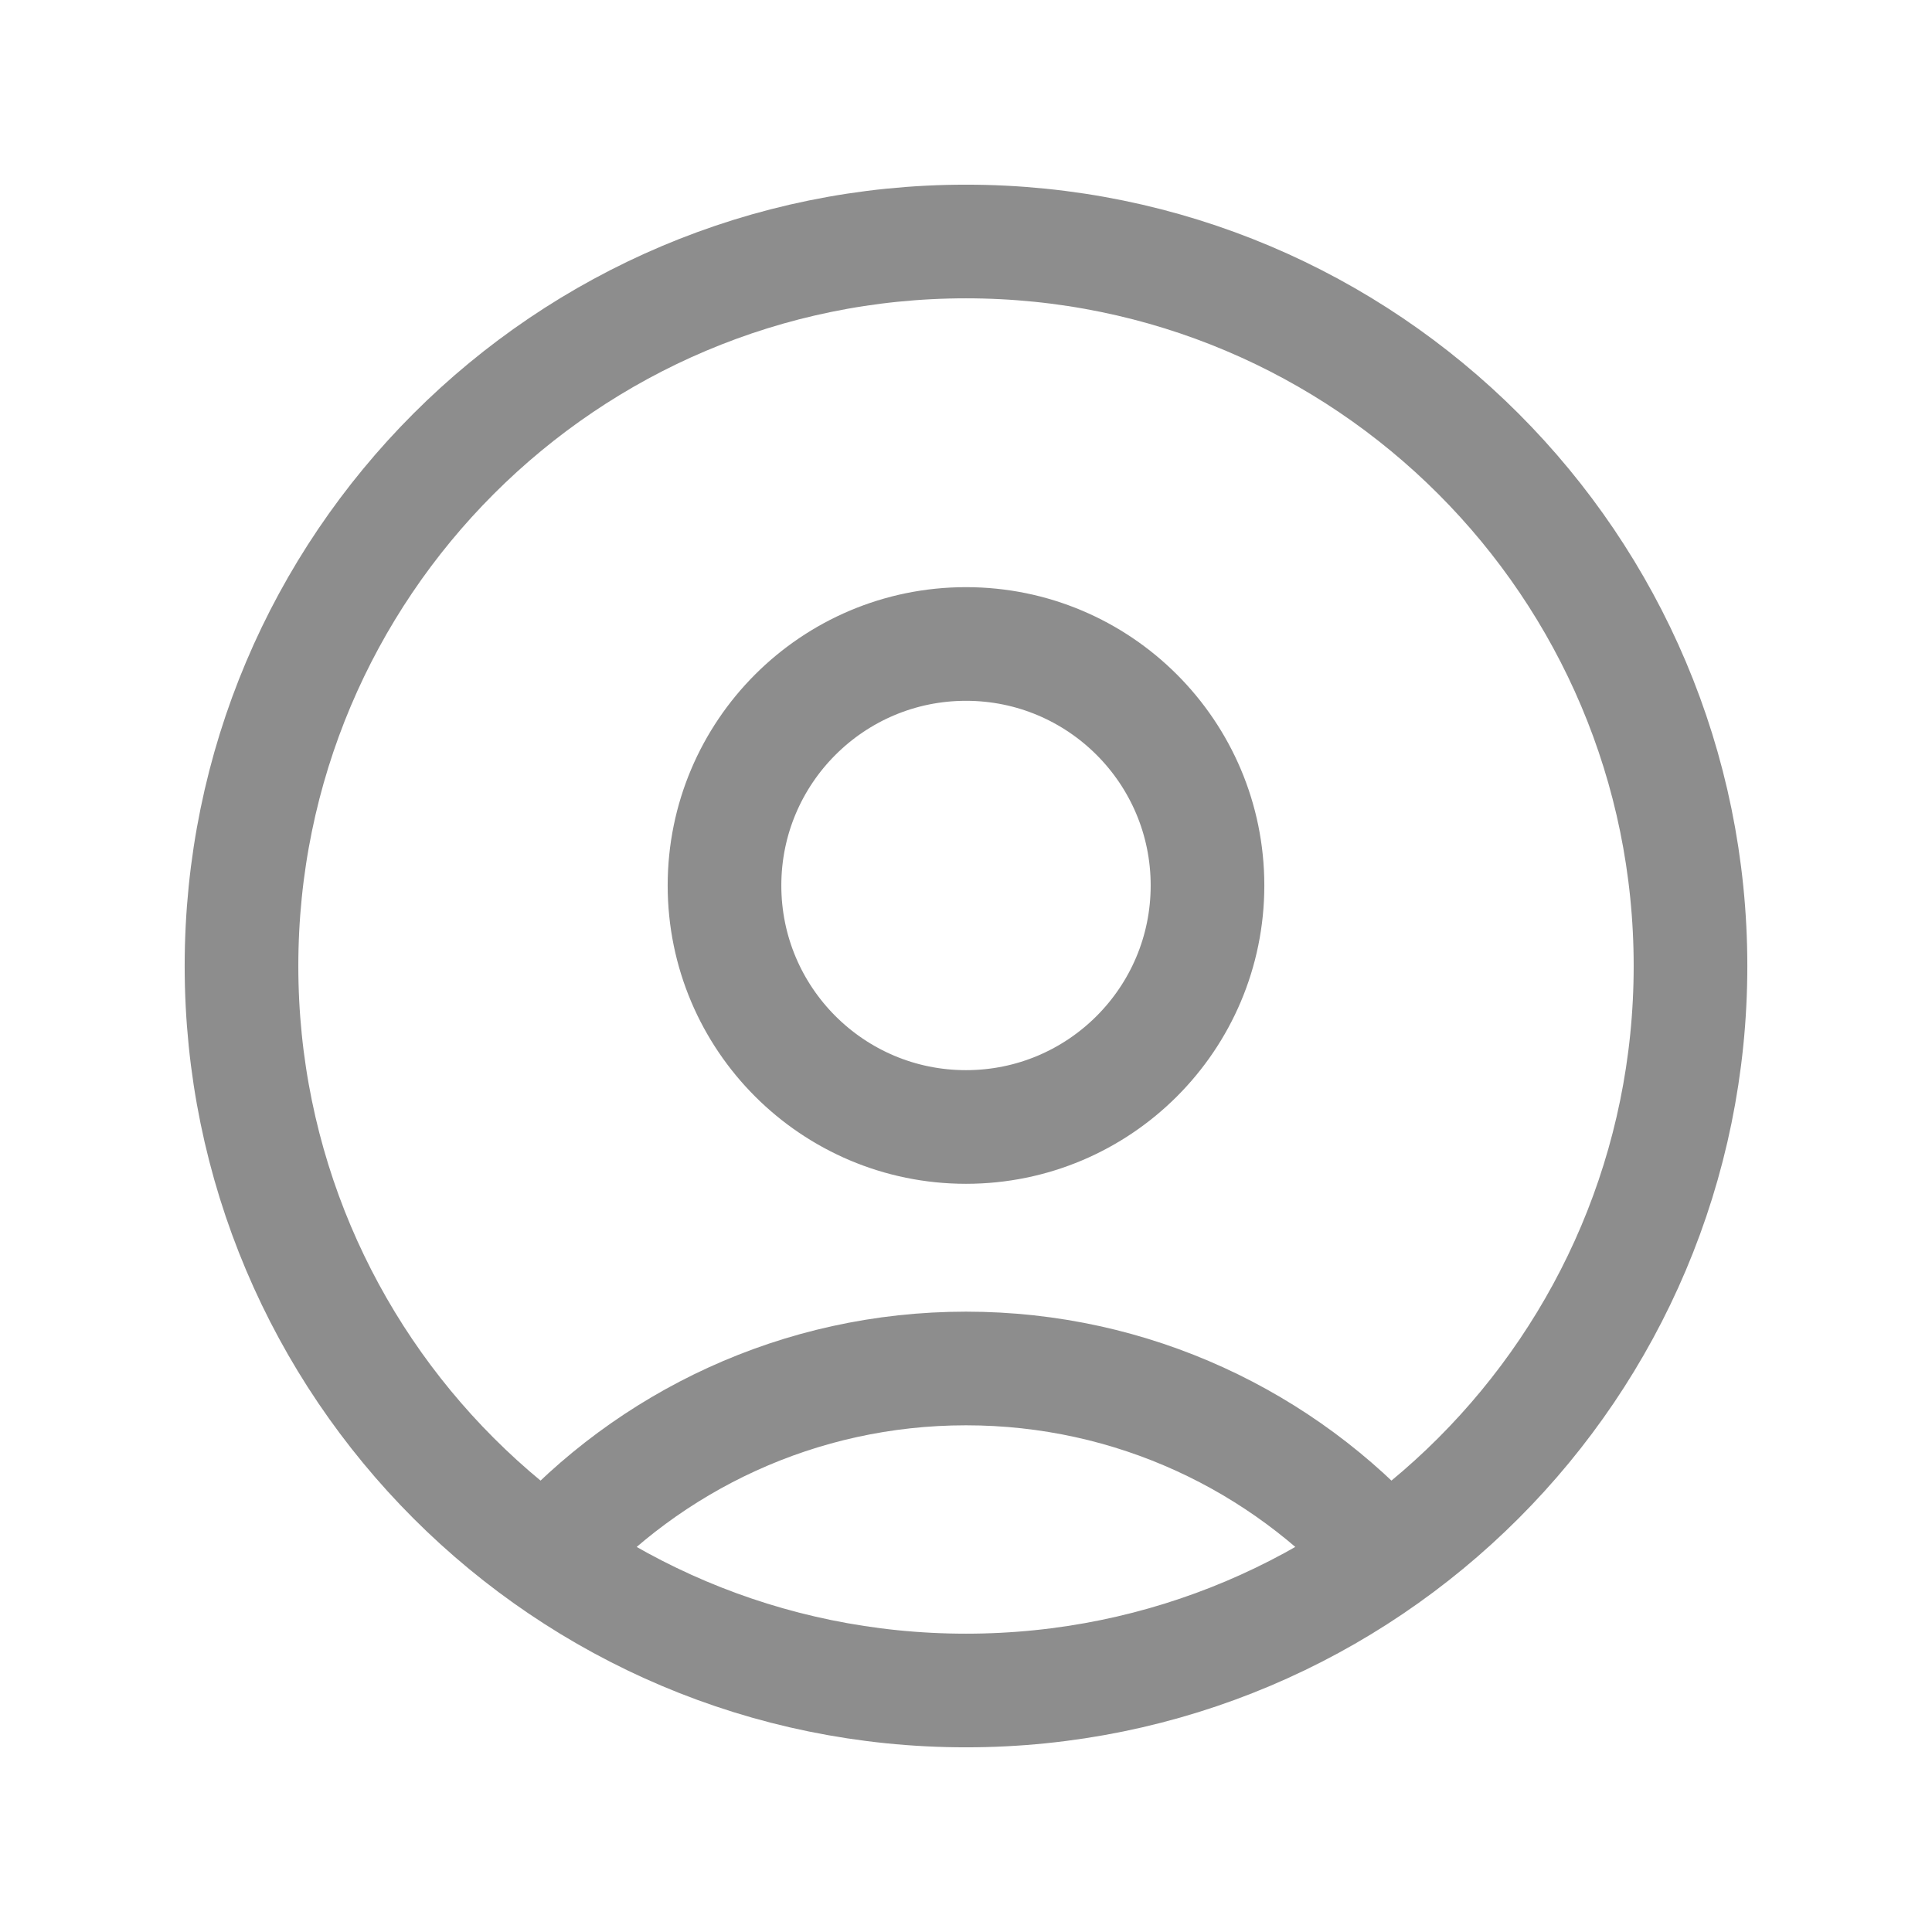 <svg width="34" height="34" viewBox="0 0 34 34" fill="none" xmlns="http://www.w3.org/2000/svg">
<path d="M24.39 27.387C22.575 25.36 19.936 24.083 17 24.083C14.064 24.083 11.425 25.36 9.61 27.387M17 29.75C9.958 29.75 4.25 24.042 4.25 17C4.25 9.958 9.958 4.25 17 4.25C24.042 4.25 29.75 9.958 29.75 17C29.75 24.042 24.042 29.75 17 29.75ZM17 19.833C14.653 19.833 12.75 17.93 12.75 15.583C12.75 13.236 14.653 11.333 17 11.333C19.347 11.333 21.25 13.236 21.25 15.583C21.25 17.93 19.347 19.833 17 19.833Z" stroke="#8D8D8D" stroke-width="2" stroke-linecap="round" stroke-linejoin="round"/>
</svg>
